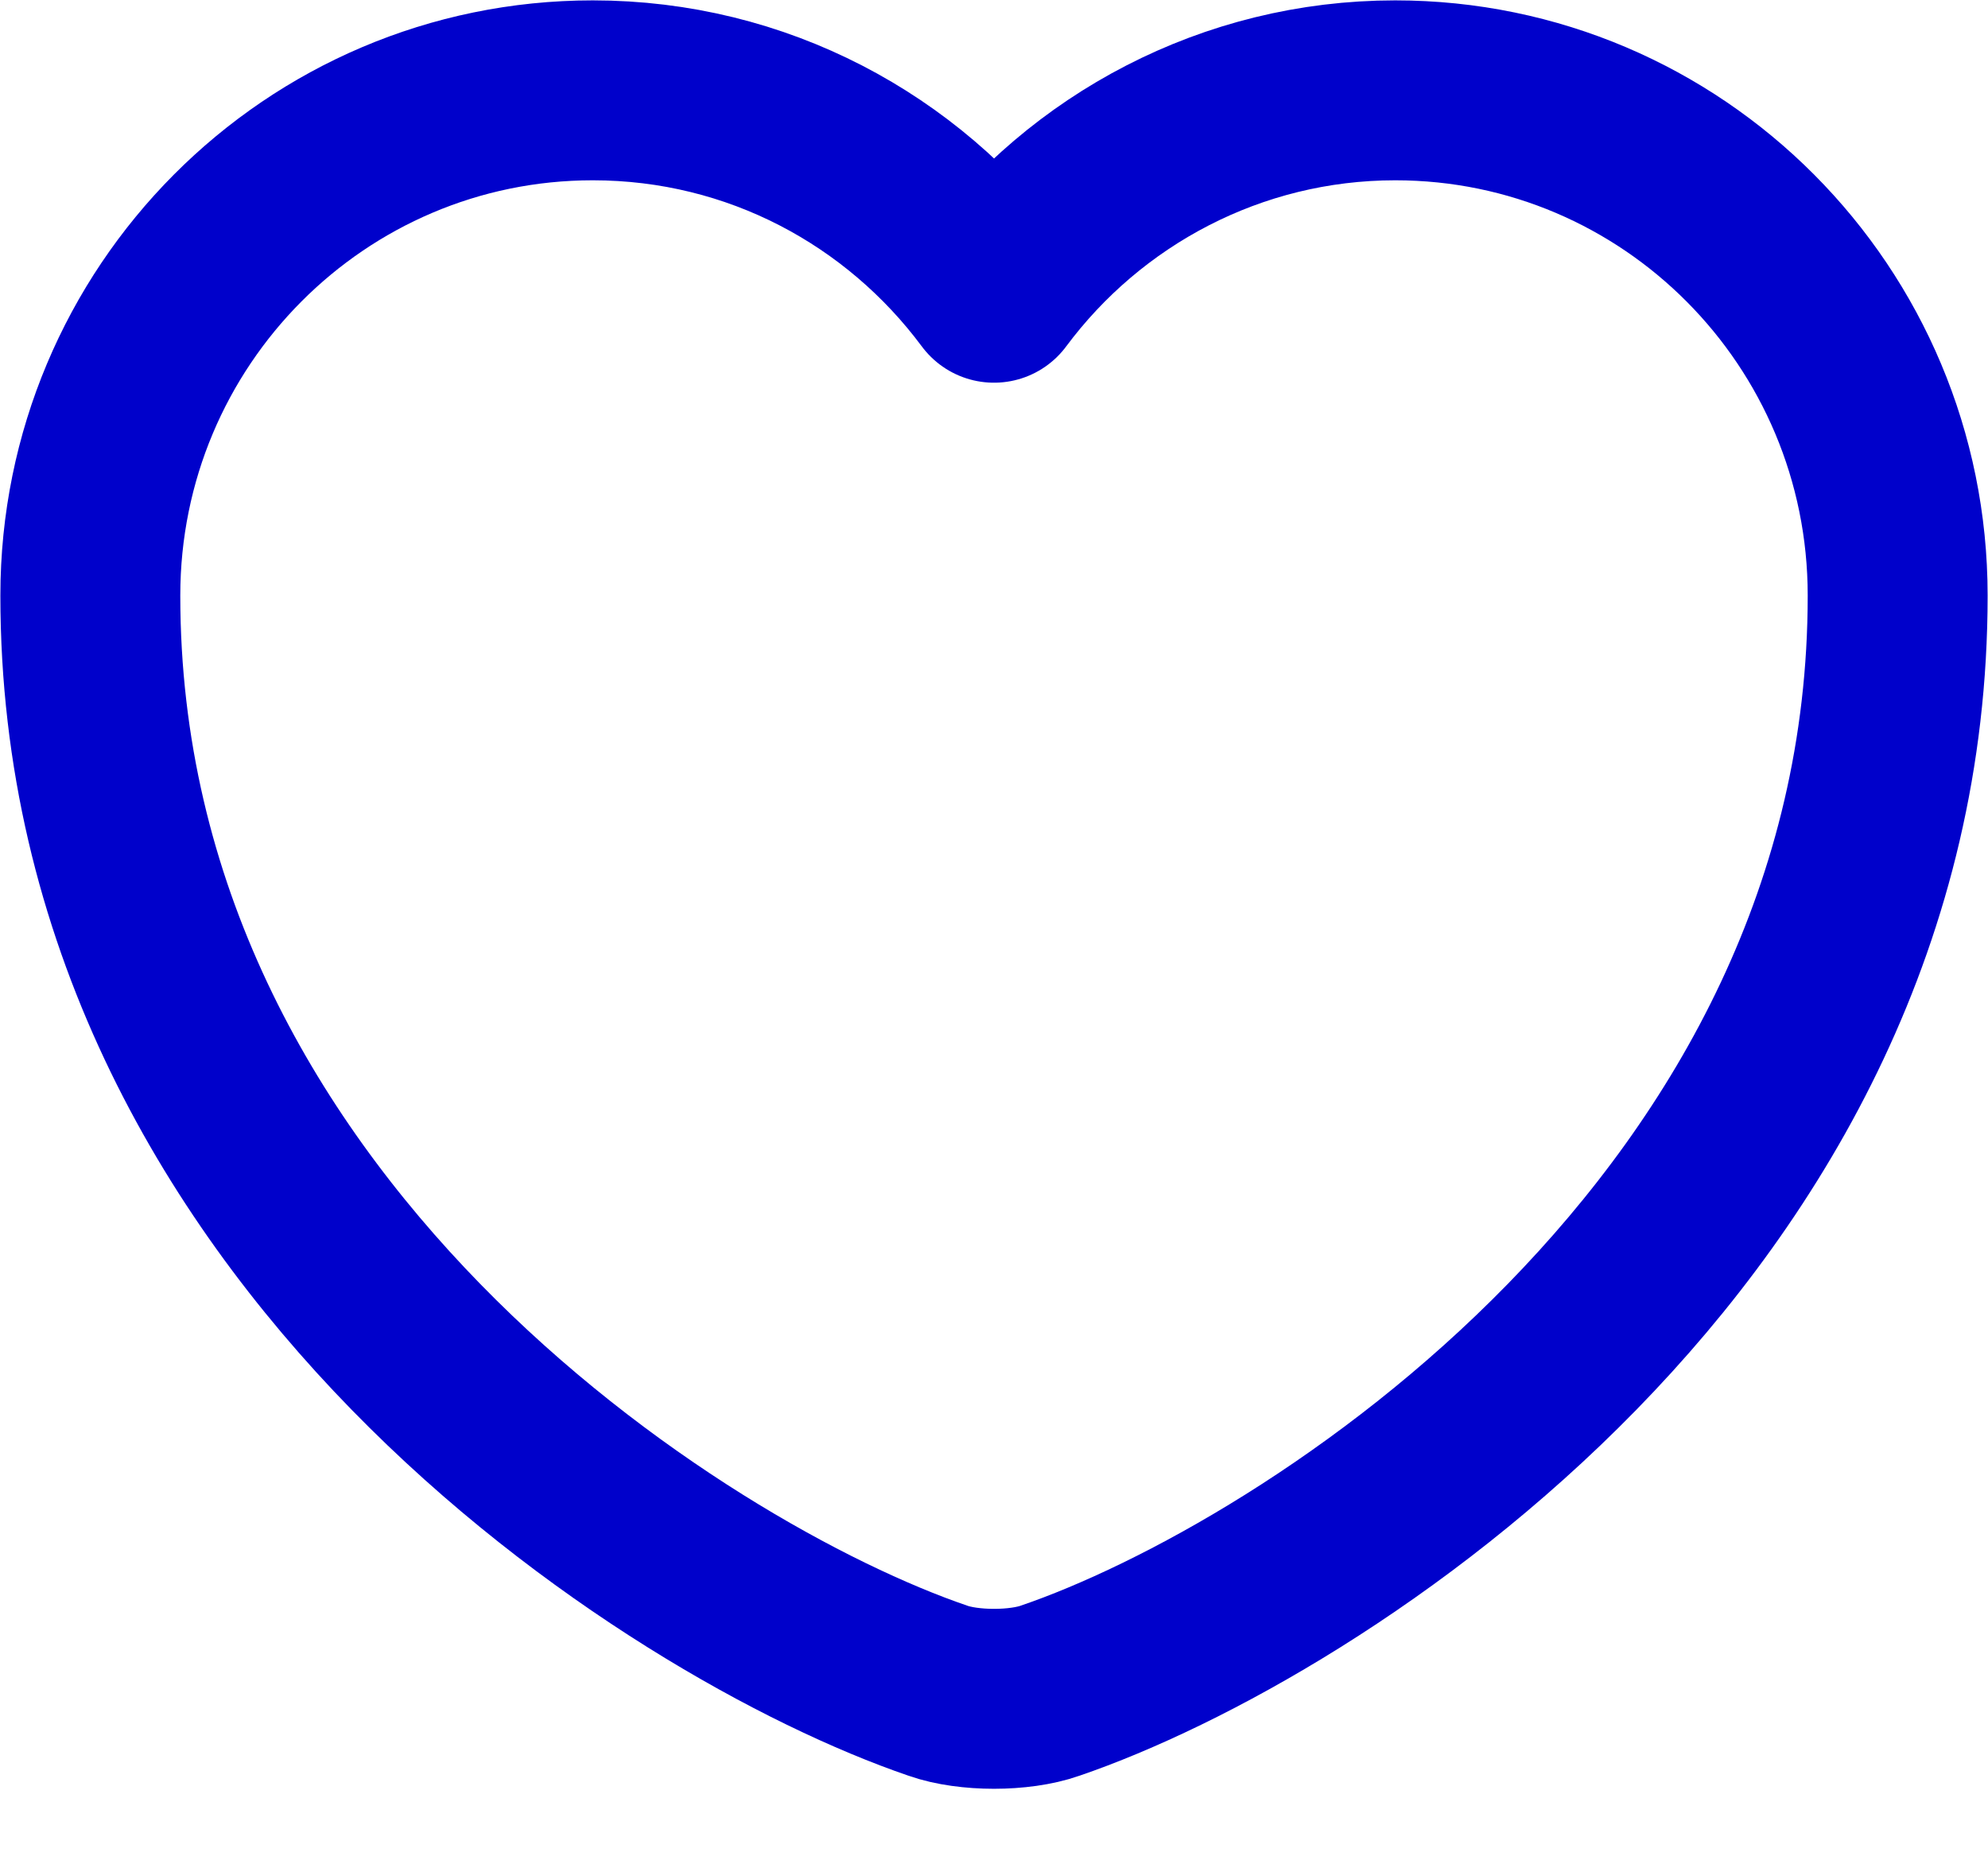 <svg width="16" height="15" viewBox="0 0 16 15" fill="none" xmlns="http://www.w3.org/2000/svg">
<path d="M8.451 13.607C8.204 13.694 7.796 13.694 7.549 13.607C5.44 12.887 0.727 9.884 0.727 4.793C0.727 2.545 2.538 0.727 4.771 0.727C6.095 0.727 7.265 1.367 8 2.356C8.735 1.367 9.913 0.727 11.229 0.727C13.462 0.727 15.273 2.545 15.273 4.793C15.273 9.884 10.56 12.887 8.451 13.607Z" stroke="#0001CB" stroke-width="1.448" stroke-linecap="round" stroke-linejoin="round"/>
</svg>
